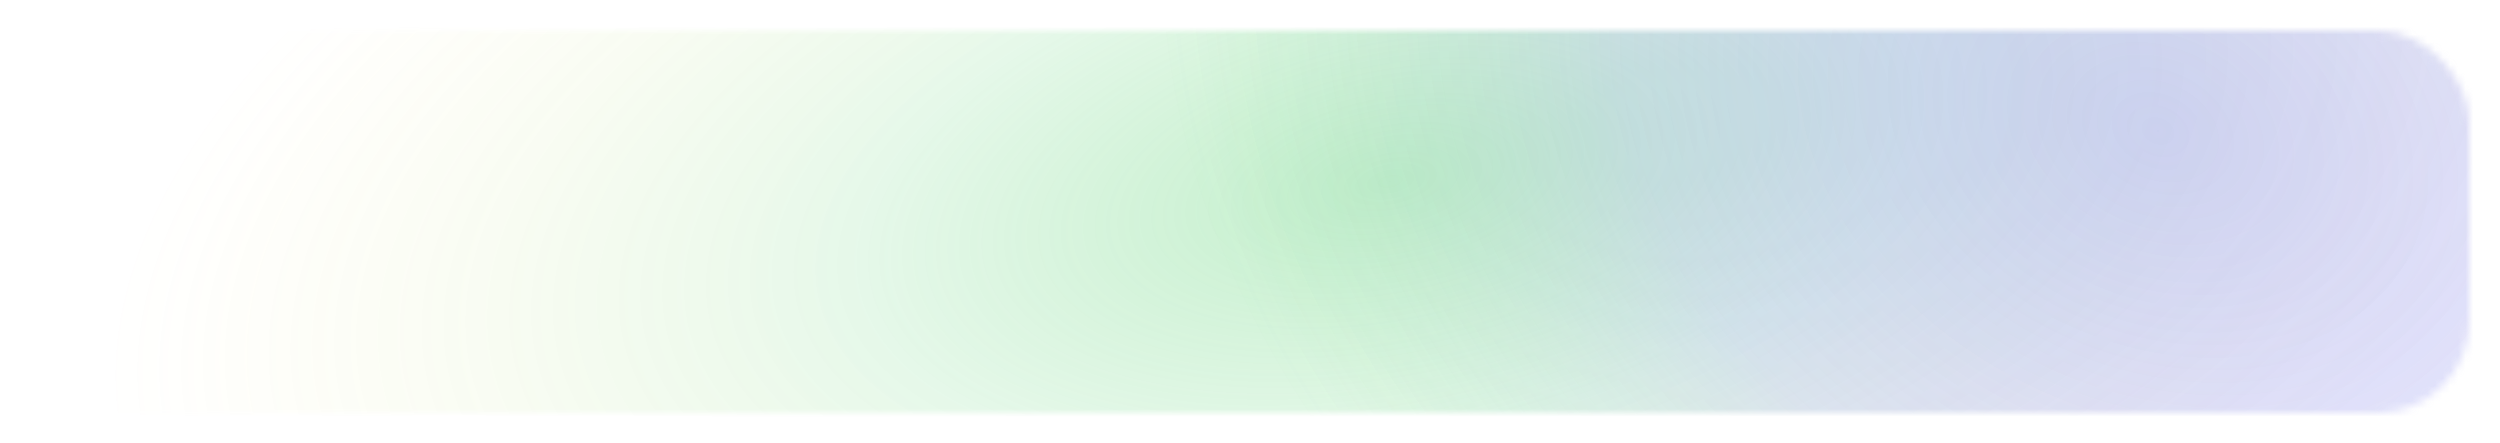 <svg width="327" height="58" viewBox="0 0 327 58" fill="none" xmlns="http://www.w3.org/2000/svg">
<g filter="url(#filter0_d_3669_348)">
<mask id="mask0_3669_348" style="mask-type:alpha" maskUnits="userSpaceOnUse" x="4" y="2" width="319" height="50">
<rect x="323" y="52" width="319" height="50" rx="12" transform="rotate(-180 323 52)" fill="url(#paint1_linear_3669_348)"/>
</mask>
<g mask="url(#mask0_3669_348)">
<rect opacity="0.32" width="440.058" height="239.997" rx="119.998" transform="matrix(0.846 0.534 -0.613 0.79 69.232 -190.623)" fill="url(#paint2_radial_3669_348)"/>
<path opacity="0.32" d="M147.786 23.301C178.153 74.145 175.957 64.87 182.996 76.549C186.573 82.388 208.083 105.503 249.191 127.77C300.576 155.605 357.7 146.96 383.516 96.569C412.444 40.1 439.508 22.814 368 -58.495C300.012 -135.801 206.401 -92.477 172.892 -63.625C142.147 -37.154 133.027 -1.41 147.786 23.301Z" fill="url(#paint3_radial_3669_348)"/>
</g>
</g>
<defs>
<filter id="filter0_d_3669_348" x="0" y="0" width="327" height="58" filterUnits="userSpaceOnUse" color-interpolation-filters="sRGB">
<feFlood flood-opacity="0" result="BackgroundImageFix"/>
<feColorMatrix in="SourceAlpha" type="matrix" values="0 0 0 0 0 0 0 0 0 0 0 0 0 0 0 0 0 0 127 0" result="hardAlpha"/>
<feOffset dy="2"/>
<feGaussianBlur stdDeviation="2"/>
<feComposite in2="hardAlpha" operator="out"/>
<feColorMatrix type="matrix" values="0 0 0 0 0 0 0 0 0 0 0 0 0 0 0 0 0 0 0.12 0"/>
<feBlend mode="normal" in2="BackgroundImageFix" result="effect1_dropShadow_3669_348"/>
<feBlend mode="normal" in="SourceGraphic" in2="effect1_dropShadow_3669_348" result="shape"/>
</filter>
<linearGradient id="paint0_linear_3669_348" x1="482.5" y1="19.818" x2="482.5" y2="100" gradientUnits="userSpaceOnUse">
<stop stop-color="#282828"/>
<stop offset="1"/>
<stop offset="1" stop-color="#1E1E1E"/>
</linearGradient>
<linearGradient id="paint1_linear_3669_348" x1="482.5" y1="20.182" x2="482.5" y2="102" gradientUnits="userSpaceOnUse">
<stop stop-color="#282828"/>
<stop offset="1"/>
<stop offset="1" stop-color="#1E1E1E"/>
</linearGradient>
<radialGradient id="paint2_radial_3669_348" cx="0" cy="0" r="1" gradientUnits="userSpaceOnUse" gradientTransform="translate(220.029 119.998) rotate(42.93) scale(86.148 162.716)">
<stop stop-color="#41CC5D"/>
<stop offset="0.417" stop-color="#41CC5D" stop-opacity="0.42"/>
<stop offset="1" stop-color="#FFDD32" stop-opacity="0"/>
</radialGradient>
<radialGradient id="paint3_radial_3669_348" cx="0" cy="0" r="1" gradientUnits="userSpaceOnUse" gradientTransform="translate(282.358 15.02) rotate(-154.942) scale(136.597 104.134)">
<stop stop-color="#7678ED"/>
<stop offset="0.536" stop-color="#7678ED" stop-opacity="0.56"/>
<stop offset="1" stop-color="#41CC5D" stop-opacity="0"/>
</radialGradient>
</defs>
</svg>
